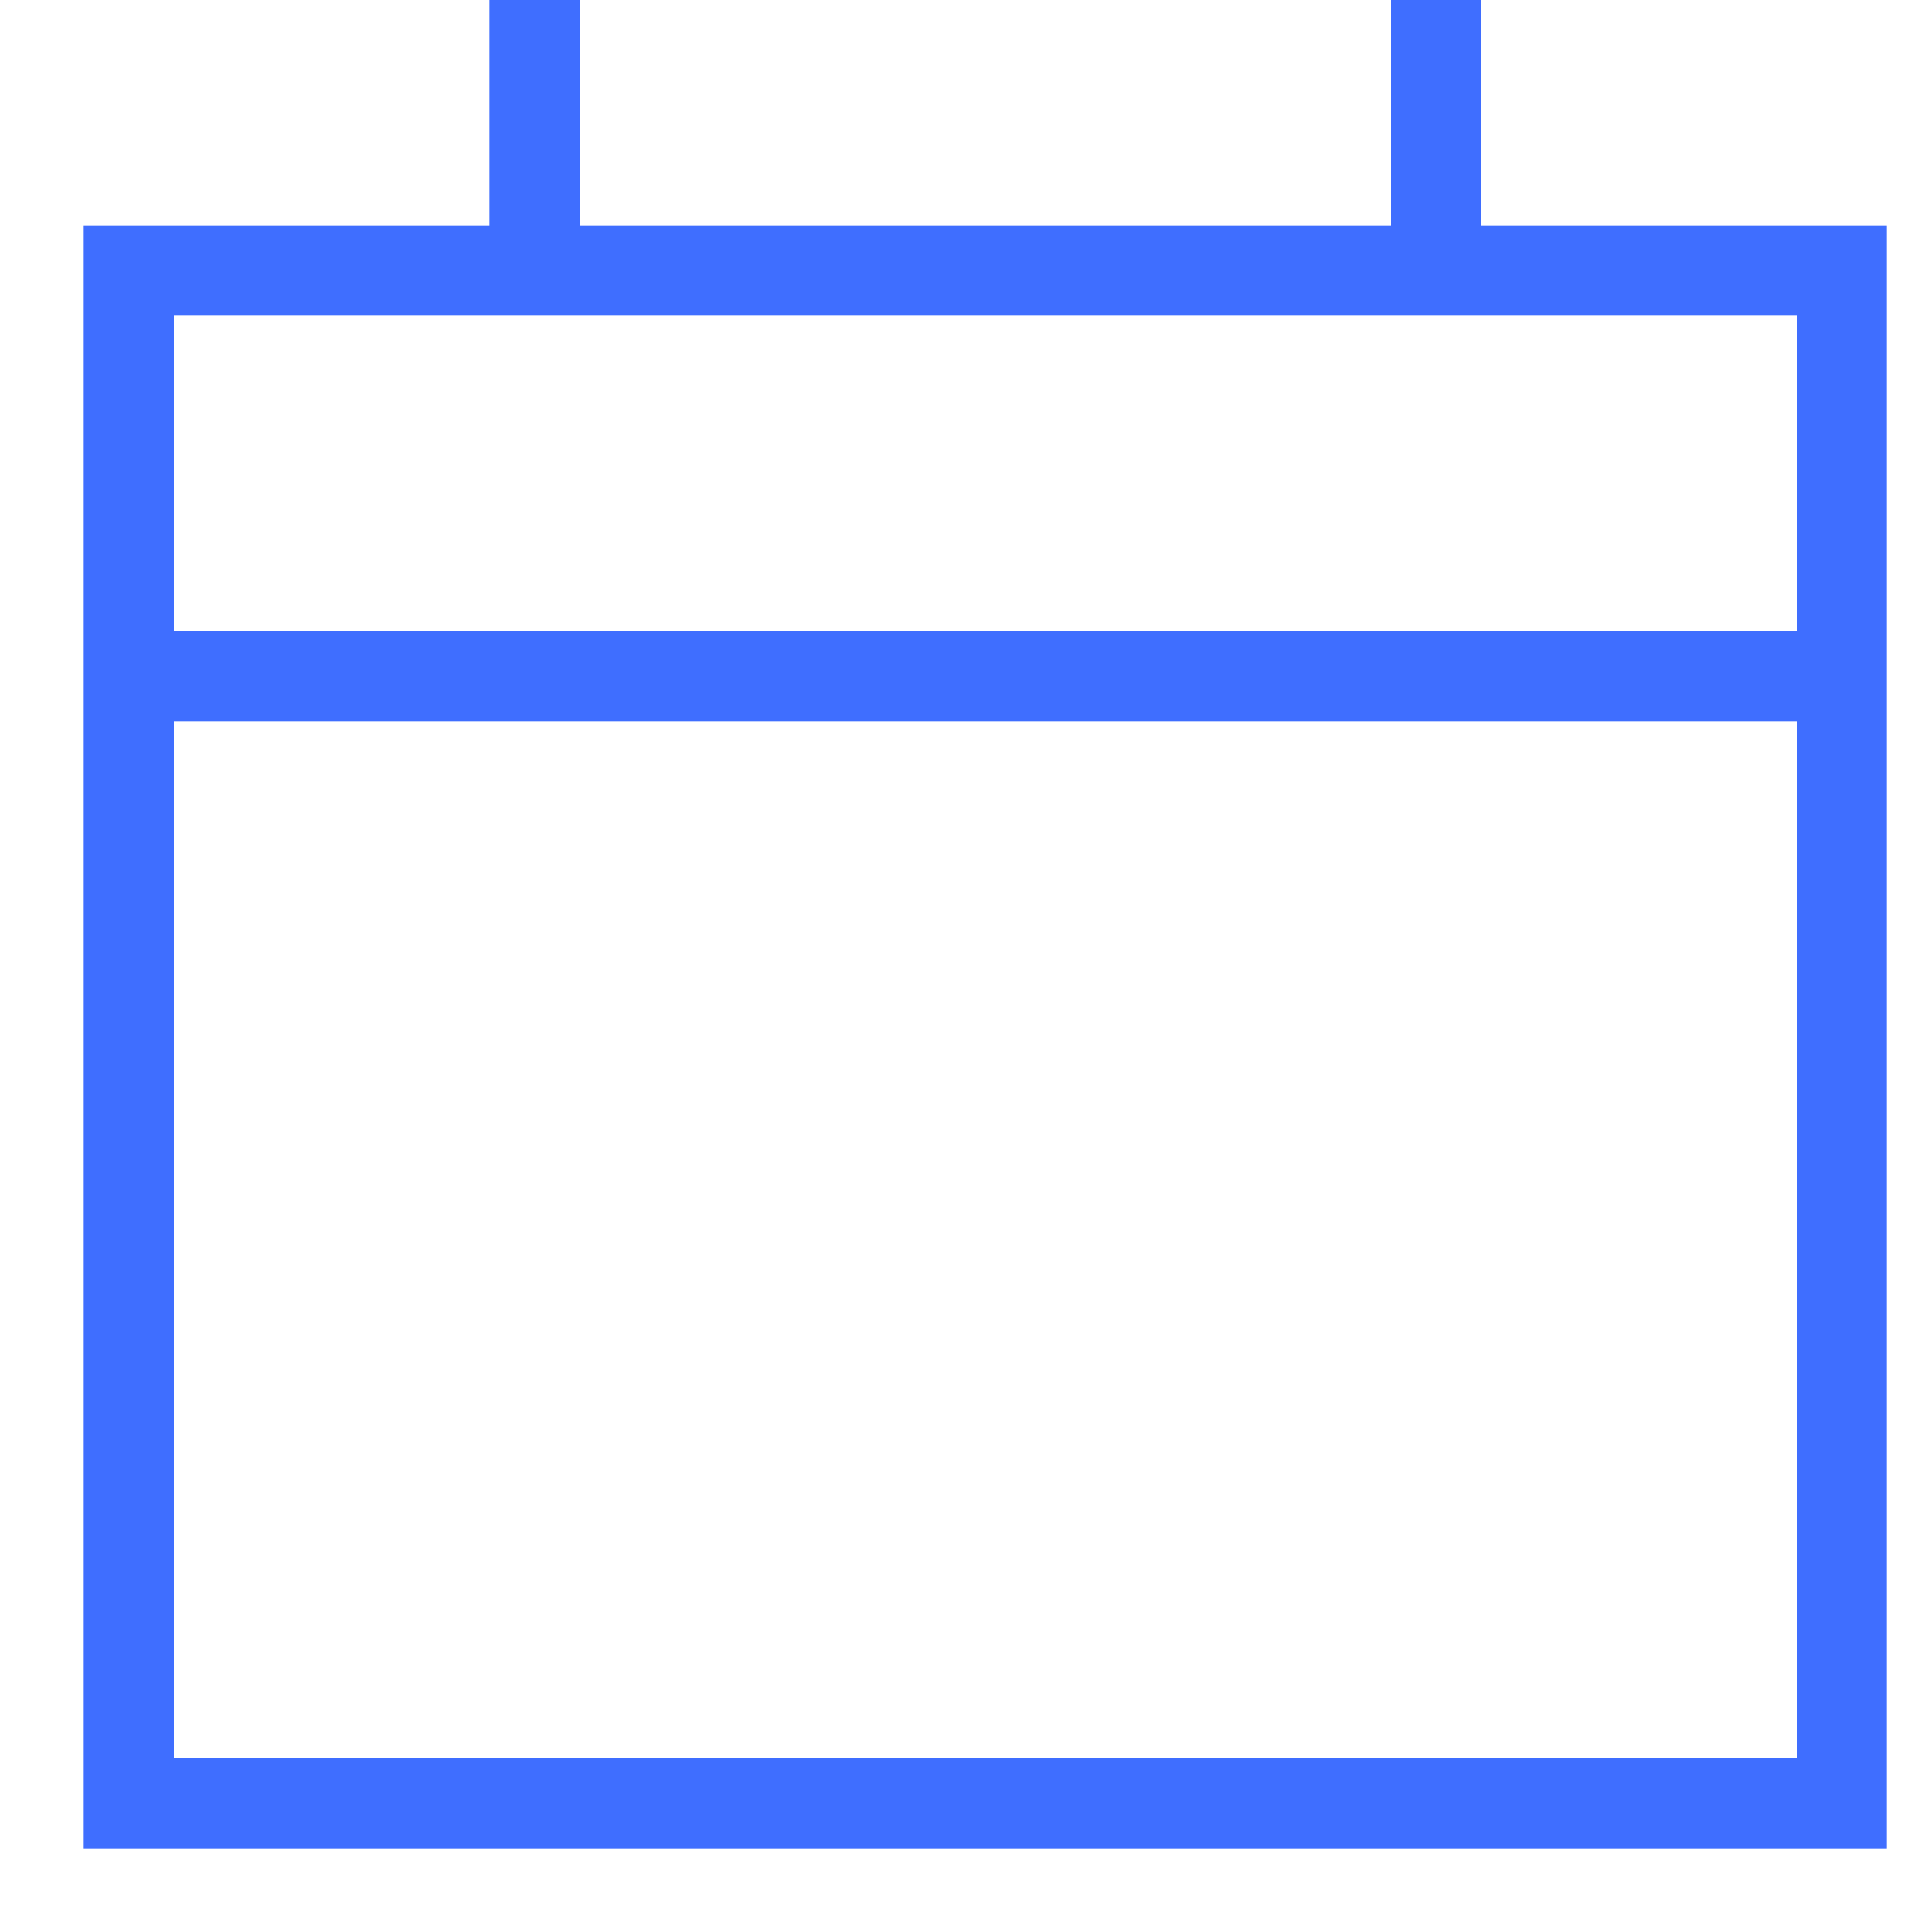 <svg width="15" height="15" viewBox="0 0 15 15" fill="none" xmlns="http://www.w3.org/2000/svg">
<rect x="1" y="2.1" width="13.3" height="11.9" stroke="#3F6EFF" stroke-width="0.7"/>
<path d="M11.15 1.75V0.35" stroke="#3F6EFF" stroke-width="0.7" stroke-linecap="square"/>
<path d="M4.15 1.75V0.35" stroke="#3F6EFF" stroke-width="0.7" stroke-linecap="square"/>
<path d="M1.35 5.25H13.95" stroke="#3F6EFF" stroke-width="0.7" stroke-linecap="square"/>
</svg>
